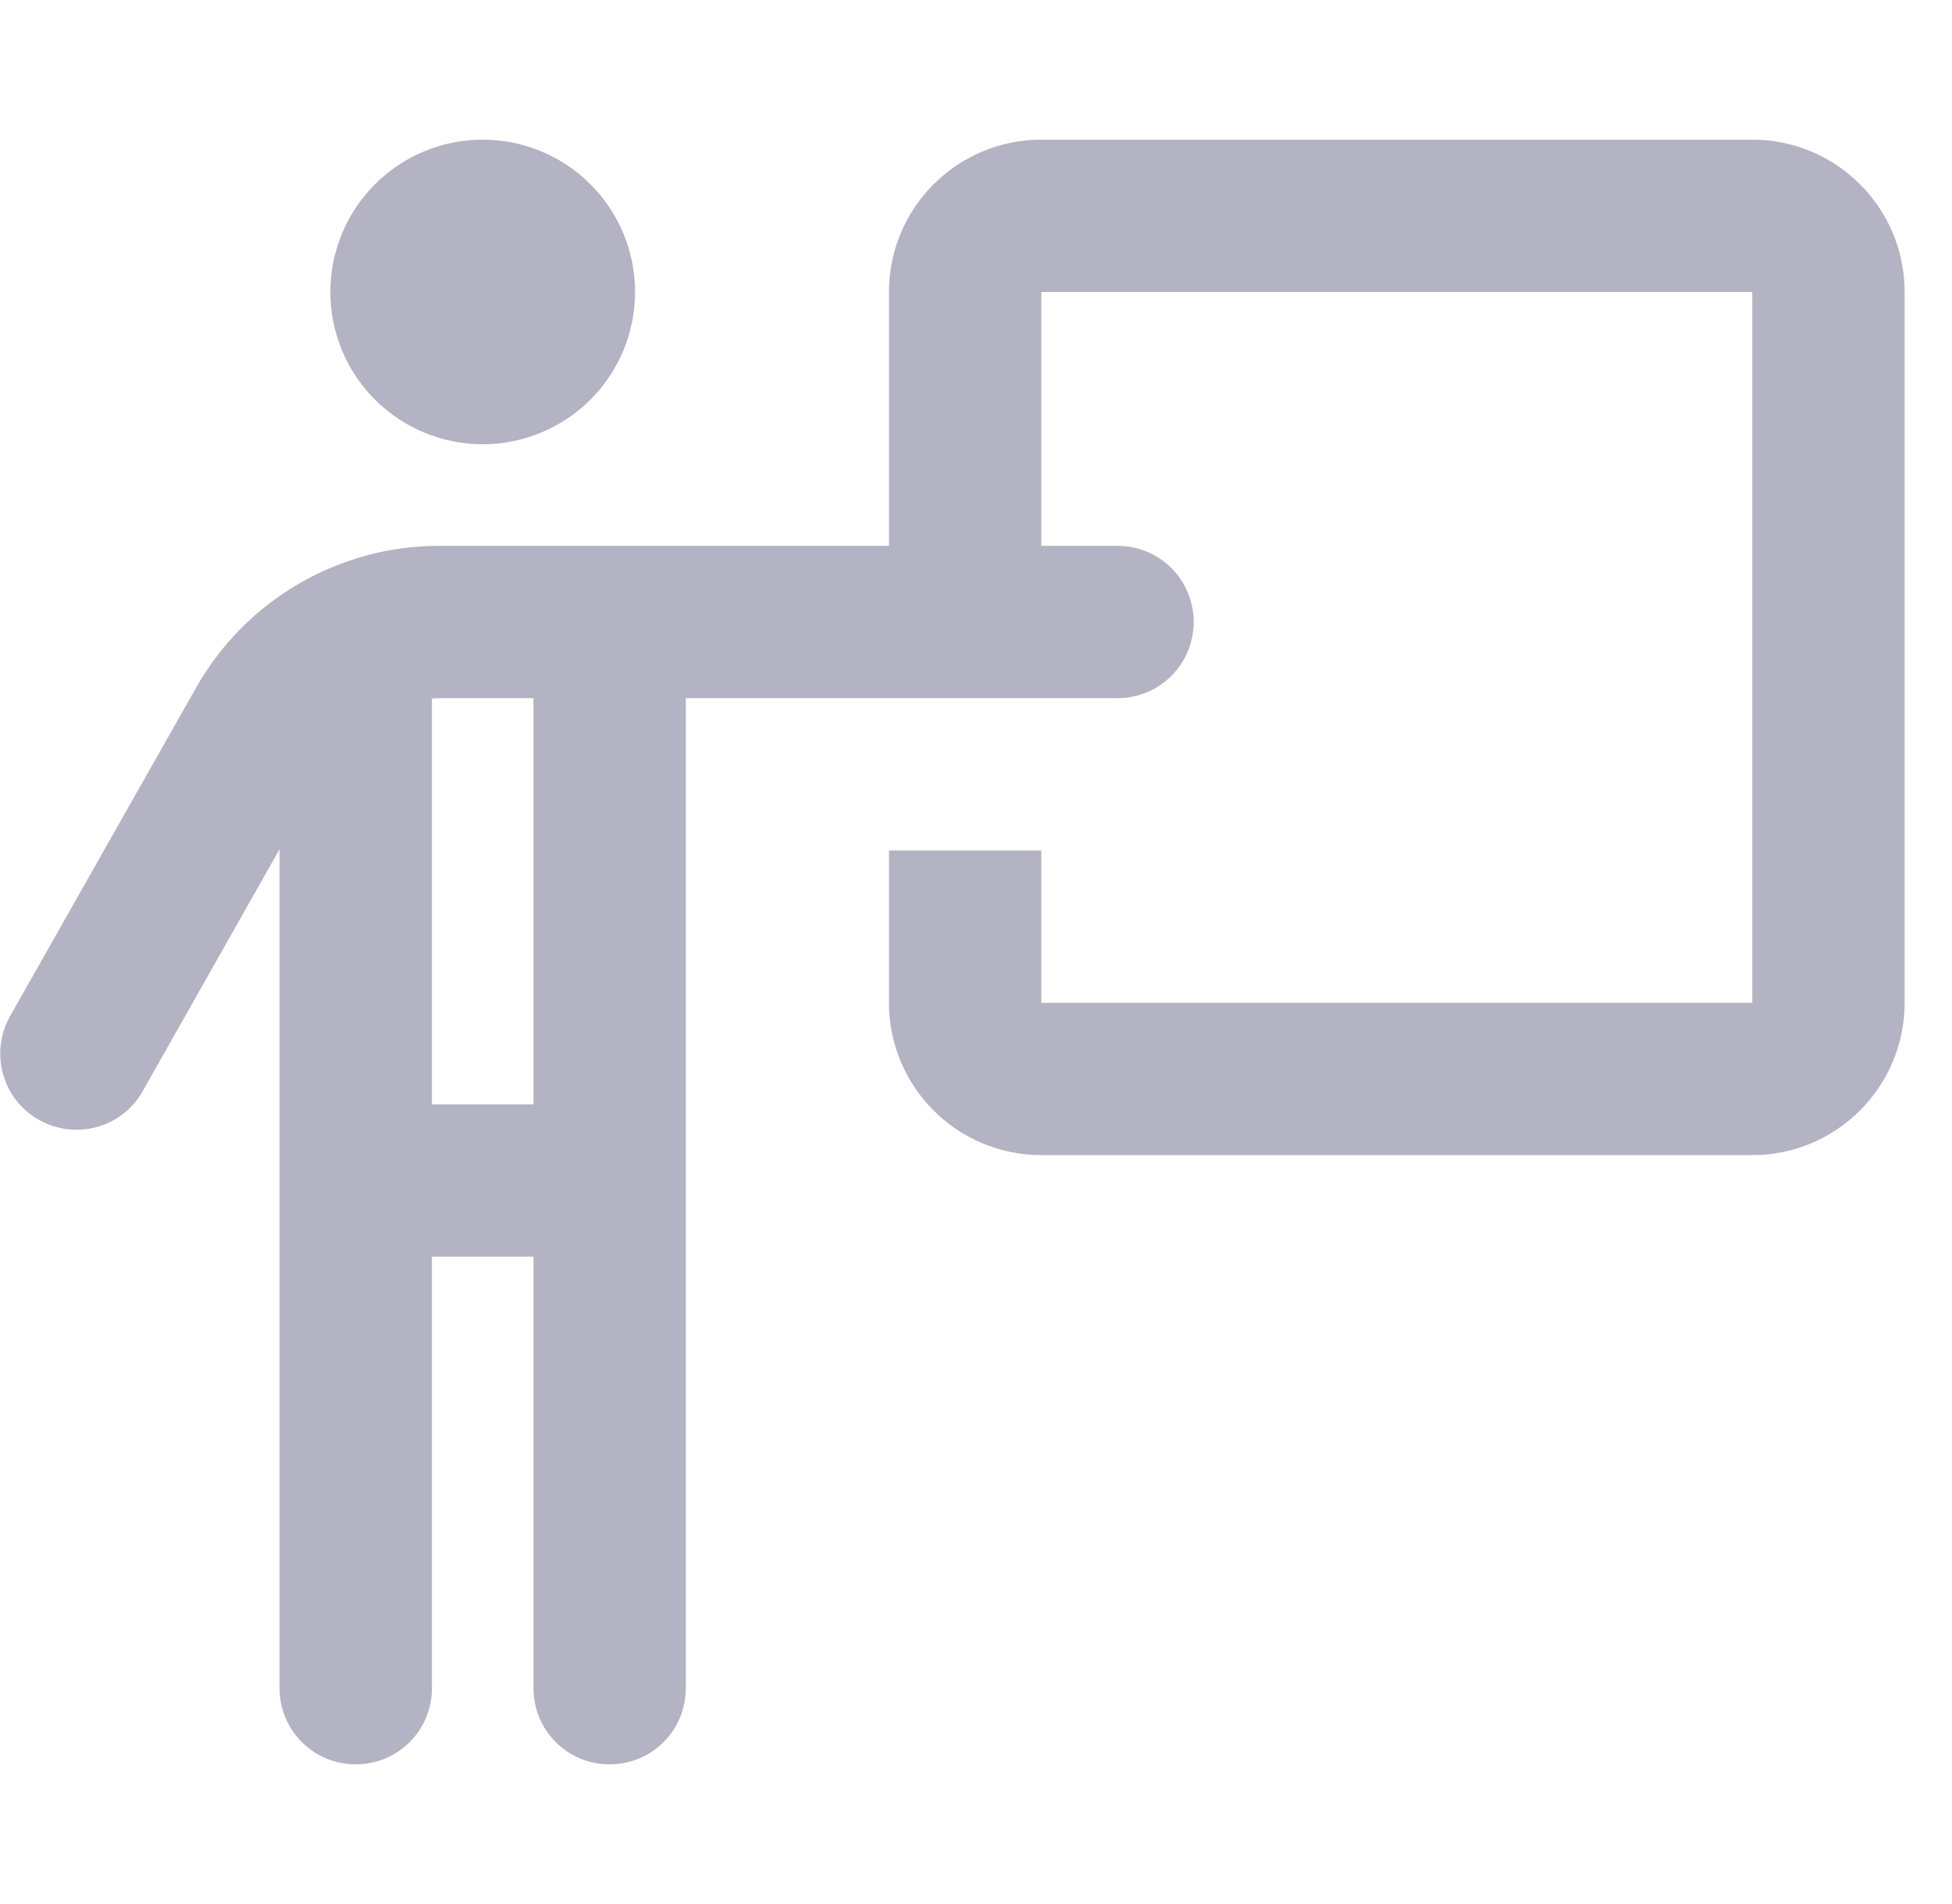 <svg width="41" height="40" viewBox="0 0 41 40" fill="none" xmlns="http://www.w3.org/2000/svg">
<g clip-path="url(#clip0_3532_70920)">
<path d="M10.139 9.333C10.987 9.333 11.801 8.996 12.401 8.396C13.002 7.796 13.339 6.982 13.339 6.134C13.339 5.285 13.002 4.471 12.401 3.871C11.801 3.271 10.987 2.934 10.139 2.934C9.29 2.934 8.476 3.271 7.876 3.871C7.276 4.471 6.939 5.285 6.939 6.134C6.939 6.982 7.276 7.796 7.876 8.396C8.476 8.996 9.29 9.333 10.139 9.333ZM9.225 14.667H11.205V23.2H9.072V14.673C9.119 14.673 9.172 14.667 9.225 14.667ZM9.072 35.466V26.4H11.205V35.466C11.205 36.353 11.919 37.066 12.805 37.066C13.692 37.066 14.405 36.353 14.405 35.466V14.667H23.472C24.358 14.667 25.072 13.953 25.072 13.067C25.072 12.18 24.358 11.467 23.472 11.467H21.872V6.134H36.805V21.067H21.872V17.867H18.672V21.067C18.672 22.833 20.105 24.267 21.872 24.267H36.805C38.572 24.267 40.005 22.833 40.005 21.067V6.134C40.005 4.367 38.572 2.934 36.805 2.934H21.872C20.105 2.934 18.672 4.367 18.672 6.134V11.467H13.545H9.225C7.112 11.467 5.159 12.607 4.119 14.447L0.212 21.347C-0.221 22.113 0.046 23.093 0.819 23.527C1.592 23.96 2.566 23.693 2.999 22.92L5.872 17.84V35.466C5.872 36.353 6.585 37.066 7.472 37.066C8.359 37.066 9.072 36.353 9.072 35.466Z" fill="#B3B3C3"/>
</g>
<defs>
<clipPath id="clip0_3532_70920">
<rect width="40" height="40" fill="white" transform="translate(0.005)"/>
</clipPath>
</defs>
</svg>
